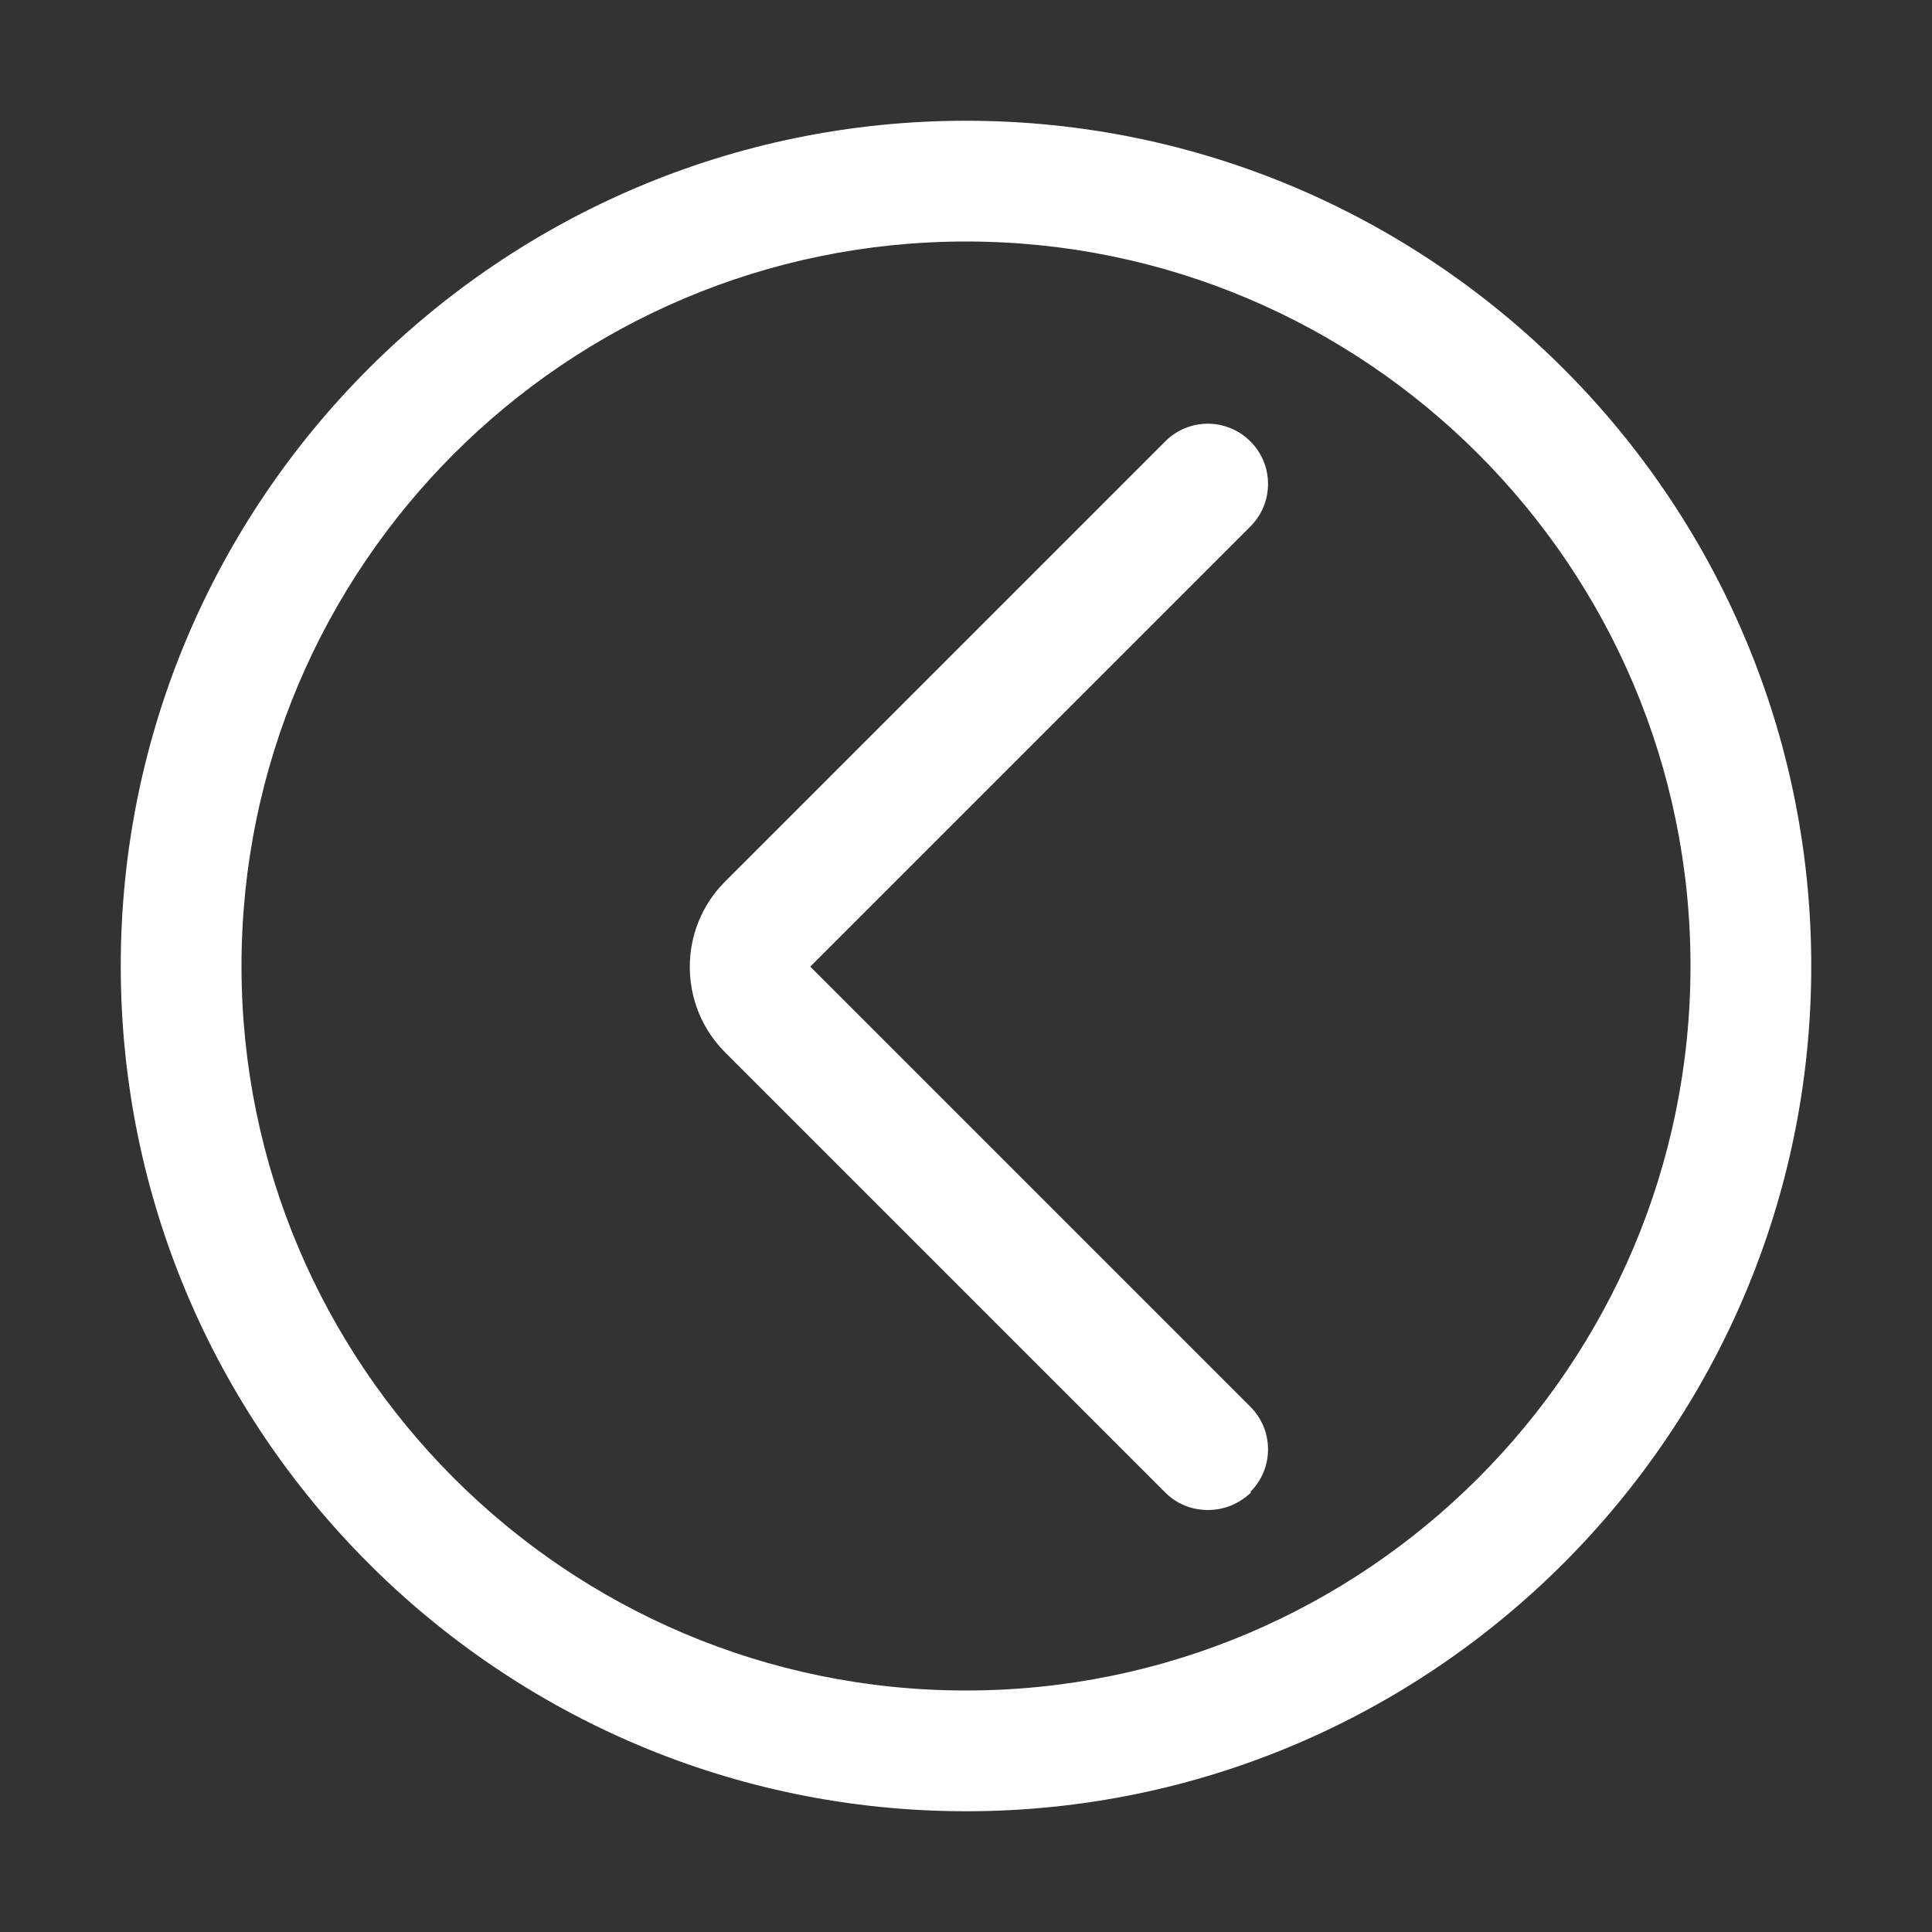 <?xml version="1.0" encoding="UTF-8"?>
<svg width="100pt" height="100pt" version="1.1" viewBox="0 0 100 100" xmlns="http://www.w3.org/2000/svg">
 <rect x="0" y="0" width="100" height="100" fill="#333333" stroke="none"/>
 <path d="m50 93.75c-24.125 0-43.75-19.625-43.75-43.75s19.625-43.75 43.75-43.75 43.75 19.625 43.75 43.75-19.625 43.75-43.75 43.75zm0-81.25c-20.688 0-37.5 16.812-37.5 37.5s16.812 37.5 37.5 37.5 37.5-16.812 37.5-37.5-16.812-37.5-37.5-37.5zm14.719 64.719c1.219-1.219 1.219-3.188 0-4.406l-22.781-22.781 22.781-22.781c1.219-1.219 1.219-3.188 0-4.406s-3.188-1.219-4.406 0l-22.781 22.781c-2.438 2.438-2.438 6.406 0 8.844l22.781 22.781c0.625 0.625 1.406 0.906 2.219 0.906s1.594-0.312 2.219-0.906z" fill="#fff"/>
</svg>
